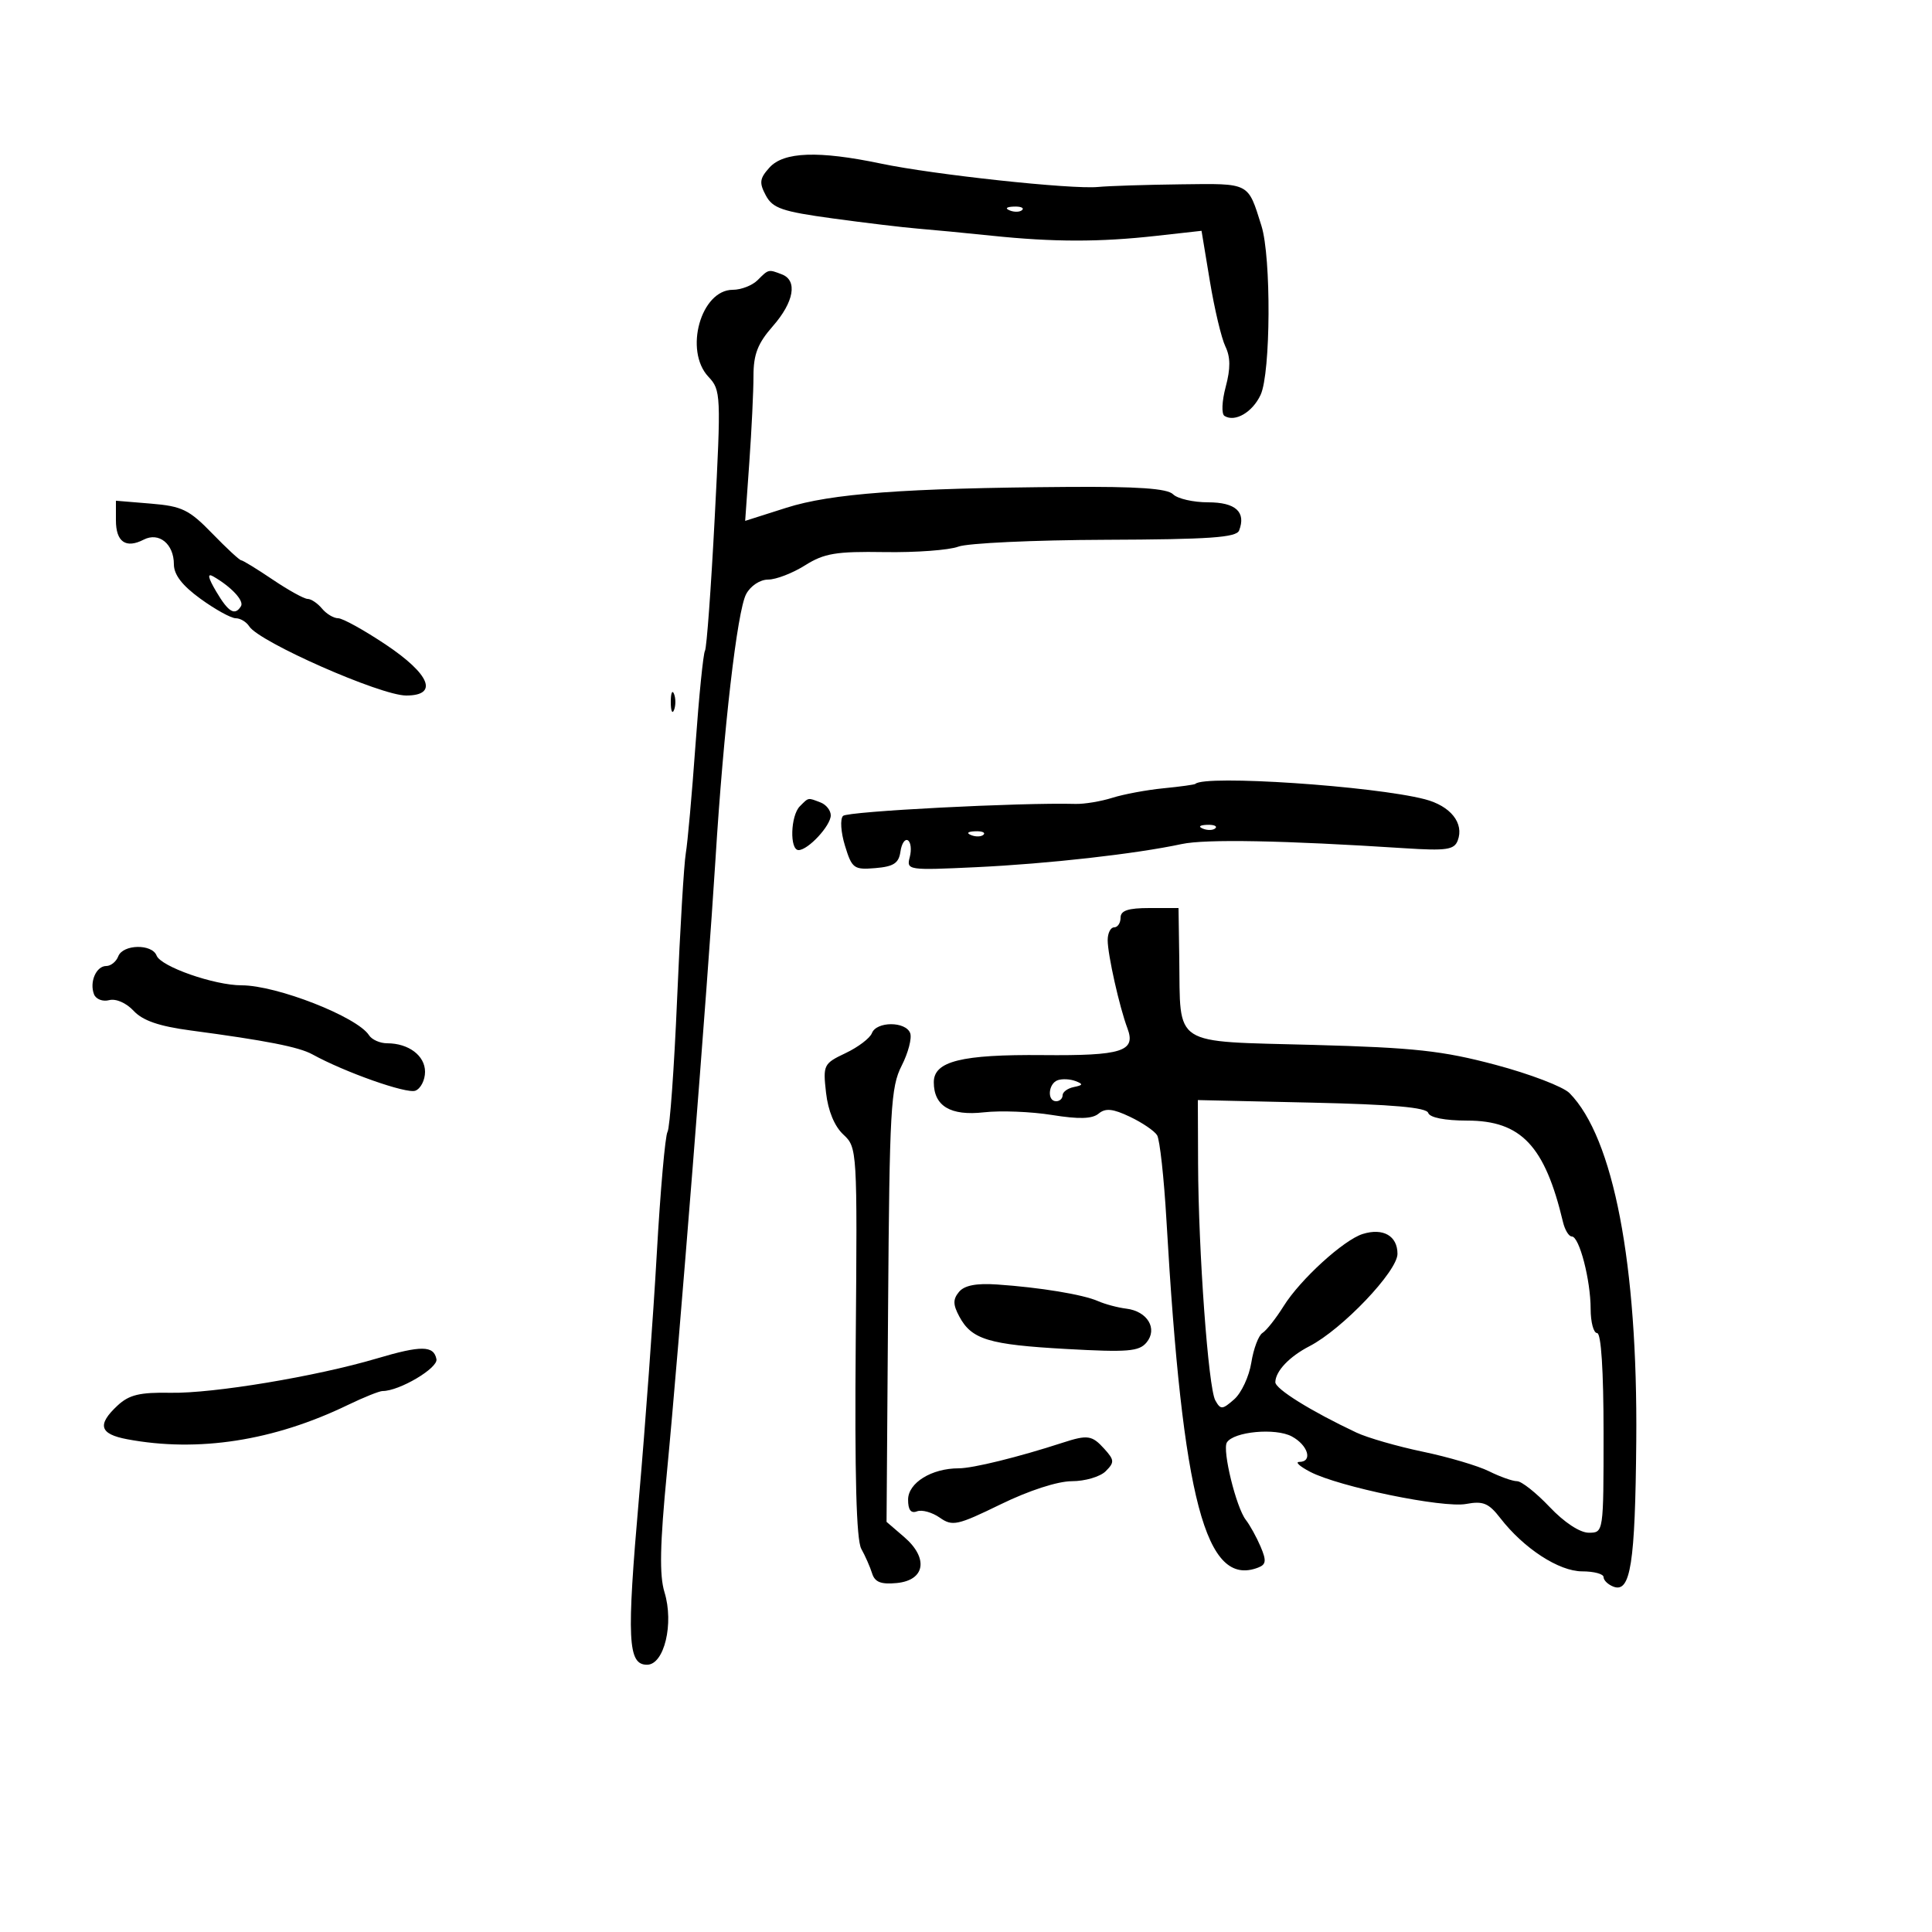 <svg xmlns="http://www.w3.org/2000/svg" width="300" height="300" viewBox="0 0 300 300" version="1.1">
	<path d="M 119.491 26.010 C 117.951 27.711, 117.863 28.375, 118.916 30.343 C 119.987 32.344, 121.434 32.841, 129.330 33.921 C 134.373 34.611, 140.300 35.321, 142.500 35.499 C 144.700 35.677, 149.875 36.173, 154 36.602 C 163.607 37.601, 170.736 37.607, 179.537 36.625 L 186.574 35.840 187.870 43.670 C 188.583 47.976, 189.666 52.534, 190.277 53.797 C 191.075 55.447, 191.089 57.213, 190.327 60.070 C 189.732 62.300, 189.650 64.284, 190.142 64.588 C 191.781 65.601, 194.497 64.010, 195.750 61.302 C 197.320 57.909, 197.408 39.940, 195.878 35.071 C 193.742 28.274, 194.160 28.489, 183.388 28.621 C 177.950 28.687, 172.150 28.873, 170.500 29.033 C 166.408 29.430, 145.021 27.127, 136.803 25.404 C 127.120 23.374, 121.705 23.563, 119.491 26.010 M 156.813 32.683 C 157.534 32.972, 158.397 32.936, 158.729 32.604 C 159.061 32.272, 158.471 32.036, 157.417 32.079 C 156.252 32.127, 156.015 32.364, 156.813 32.683 M 117.643 43.500 C 116.818 44.325, 115.083 45, 113.787 45 C 108.836 45, 106.190 54.445, 110.004 58.504 C 111.945 60.570, 111.975 61.258, 110.977 80.457 C 110.410 91.358, 109.731 100.627, 109.467 101.053 C 109.203 101.480, 108.541 108.055, 107.995 115.665 C 107.450 123.274, 106.772 130.850, 106.489 132.500 C 106.207 134.150, 105.600 144.319, 105.142 155.097 C 104.683 165.875, 104.013 175.171, 103.652 175.754 C 103.292 176.337, 102.542 184.844, 101.986 194.657 C 101.431 204.471, 100.189 221.500, 99.226 232.500 C 97.289 254.637, 97.474 258.500, 100.472 258.500 C 103.141 258.500, 104.676 252.108, 103.178 247.230 C 102.376 244.616, 102.475 239.826, 103.561 228.605 C 105.369 209.924, 109.928 152.378, 111.095 133.500 C 112.350 113.207, 114.473 94.840, 115.863 92.250 C 116.555 90.960, 118.015 89.998, 119.285 89.996 C 120.503 89.994, 123.075 89.002, 125 87.790 C 127.984 85.913, 129.806 85.609, 137.358 85.728 C 142.230 85.805, 147.385 85.424, 148.814 84.881 C 150.243 84.337, 160.518 83.859, 171.648 83.818 C 187.821 83.758, 191.990 83.468, 192.411 82.372 C 193.514 79.497, 191.864 78, 187.593 78 C 185.287 78, 182.838 77.438, 182.151 76.750 C 181.251 75.849, 176.655 75.531, 165.701 75.610 C 140.412 75.794, 129.049 76.637, 122.104 78.846 L 115.709 80.881 116.354 71.787 C 116.710 66.785, 117 60.753, 117 58.381 C 117 55.016, 117.659 53.319, 120 50.653 C 123.290 46.906, 123.881 43.552, 121.418 42.607 C 119.307 41.797, 119.358 41.785, 117.643 43.500 M 18 80.793 C 18 84.150, 19.542 85.223, 22.314 83.795 C 24.683 82.575, 27 84.465, 27 87.616 C 27 89.247, 28.295 90.926, 31.150 92.994 C 33.433 94.647, 35.885 96, 36.600 96 C 37.315 96, 38.260 96.567, 38.700 97.260 C 40.244 99.691, 59.096 108, 63.070 108 C 68.128 108, 66.801 104.701, 59.886 100.083 C 56.523 97.837, 53.203 96, 52.508 96 C 51.814 96, 50.685 95.325, 50 94.500 C 49.315 93.675, 48.313 93, 47.773 93 C 47.232 93, 44.790 91.650, 42.345 90 C 39.900 88.350, 37.697 87, 37.449 87 C 37.201 87, 35.176 85.123, 32.949 82.828 C 29.374 79.144, 28.263 78.603, 23.450 78.204 L 18 77.752 18 80.793 M 33.572 91.852 C 35.474 95.073, 36.471 95.664, 37.417 94.134 C 37.939 93.290, 35.915 91.117, 33.106 89.504 C 32.149 88.955, 32.295 89.691, 33.572 91.852 M 104.158 109 C 104.158 110.375, 104.385 110.938, 104.662 110.250 C 104.940 109.563, 104.940 108.438, 104.662 107.750 C 104.385 107.063, 104.158 107.625, 104.158 109 M 185.615 121.721 C 185.493 121.842, 183.264 122.149, 180.662 122.404 C 178.060 122.659, 174.484 123.325, 172.716 123.884 C 170.947 124.443, 168.375 124.869, 167 124.831 C 158.493 124.594, 131.620 125.980, 130.907 126.693 C 130.430 127.170, 130.564 129.226, 131.208 131.325 C 132.293 134.863, 132.589 135.080, 135.933 134.799 C 138.767 134.562, 139.566 134.034, 139.821 132.235 C 139.998 130.990, 140.519 130.202, 140.978 130.486 C 141.437 130.770, 141.567 131.939, 141.268 133.085 C 140.734 135.124, 140.954 135.157, 151.611 134.654 C 162.753 134.128, 176.369 132.594, 183.500 131.062 C 187.193 130.269, 199.296 130.496, 218.104 131.712 C 224.579 132.131, 225.803 131.955, 226.350 130.529 C 227.387 127.829, 225.245 125.140, 221.233 124.103 C 213.252 122.041, 187.062 120.289, 185.615 121.721 M 124.200 125.200 C 122.751 126.649, 122.593 132, 124 132 C 125.486 132, 129 128.210, 129 126.607 C 129 125.841, 128.288 124.941, 127.418 124.607 C 125.404 123.834, 125.602 123.798, 124.200 125.200 M 186.813 128.683 C 187.534 128.972, 188.397 128.936, 188.729 128.604 C 189.061 128.272, 188.471 128.036, 187.417 128.079 C 186.252 128.127, 186.015 128.364, 186.813 128.683 M 150.813 129.683 C 151.534 129.972, 152.397 129.936, 152.729 129.604 C 153.061 129.272, 152.471 129.036, 151.417 129.079 C 150.252 129.127, 150.015 129.364, 150.813 129.683 M 174 142.500 C 174 143.325, 173.550 144, 173 144 C 172.450 144, 172 144.894, 172 145.986 C 172 148.231, 173.829 156.392, 175.067 159.674 C 176.420 163.257, 174.238 163.948, 161.933 163.835 C 149.293 163.719, 145 164.787, 145 168.047 C 145 171.753, 147.592 173.306, 152.798 172.719 C 155.380 172.428, 160.127 172.615, 163.347 173.133 C 167.550 173.810, 169.596 173.750, 170.595 172.921 C 171.662 172.035, 172.795 172.149, 175.451 173.410 C 177.356 174.314, 179.257 175.604, 179.674 176.277 C 180.092 176.950, 180.745 182.900, 181.126 189.500 C 183.638 233.027, 187.207 246.544, 195.361 243.415 C 196.606 242.937, 196.675 242.350, 195.747 240.166 C 195.123 238.700, 194.089 236.825, 193.448 236 C 191.949 234.071, 189.772 225.178, 190.508 223.987 C 191.552 222.298, 198.050 221.689, 200.580 223.043 C 203.122 224.403, 203.887 226.996, 201.750 227.006 C 201.063 227.010, 201.824 227.703, 203.442 228.547 C 207.903 230.873, 224.071 234.203, 227.656 233.534 C 230.292 233.042, 231.165 233.402, 232.959 235.722 C 236.609 240.442, 242.076 244, 245.678 244 C 247.505 244, 249 244.402, 249 244.893 C 249 245.384, 249.689 246.051, 250.532 246.374 C 253.195 247.396, 253.913 242.824, 254.079 223.791 C 254.320 196.311, 250.552 176.669, 243.712 169.736 C 242.728 168.739, 237.553 166.761, 232.212 165.341 C 223.991 163.155, 219.660 162.681, 204 162.253 C 181.717 161.645, 183.323 162.683, 183.115 148.750 L 183 141 178.500 141 C 175.167 141, 174 141.389, 174 142.500 M 18.362 148.500 C 18.045 149.325, 17.207 150, 16.500 150 C 14.940 150, 13.864 152.481, 14.596 154.389 C 14.889 155.154, 15.947 155.565, 16.946 155.304 C 17.995 155.029, 19.602 155.729, 20.749 156.961 C 22.170 158.486, 24.696 159.355, 29.618 160.011 C 41.314 161.570, 46.420 162.573, 48.500 163.718 C 53.551 166.500, 63.139 169.884, 64.497 169.363 C 65.323 169.046, 66 167.725, 66 166.428 C 66 163.920, 63.449 162, 60.115 162 C 59.007 162, 57.740 161.438, 57.300 160.750 C 55.474 157.896, 42.979 153, 37.522 153 C 33.274 153, 24.974 150.096, 24.315 148.380 C 23.604 146.526, 19.084 146.617, 18.362 148.500 M 135.391 160.423 C 135.091 161.205, 133.252 162.602, 131.304 163.526 C 127.884 165.149, 127.780 165.359, 128.266 169.672 C 128.584 172.489, 129.574 174.886, 130.950 176.168 C 133.109 178.179, 133.128 178.498, 132.878 208.350 C 132.704 229.092, 132.973 239.124, 133.740 240.500 C 134.353 241.600, 135.109 243.316, 135.420 244.314 C 135.845 245.675, 136.800 246.049, 139.243 245.814 C 143.660 245.388, 144.217 241.951, 140.400 238.667 L 137.663 236.313 137.904 202.725 C 138.124 172.223, 138.317 168.801, 140.009 165.483 C 141.033 163.473, 141.627 161.192, 141.329 160.414 C 140.623 158.574, 136.098 158.580, 135.391 160.423 M 164.250 167.731 C 162.767 168.248, 162.557 171, 164 171 C 164.550 171, 165 170.583, 165 170.073 C 165 169.564, 165.787 168.988, 166.750 168.794 C 168.188 168.504, 168.233 168.339, 167 167.868 C 166.175 167.553, 164.938 167.491, 164.250 167.731 M 186.037 180.659 C 186.089 194.363, 187.626 215.510, 188.712 217.450 C 189.536 218.923, 189.798 218.908, 191.648 217.283 C 192.765 216.303, 193.961 213.736, 194.304 211.581 C 194.648 209.425, 195.429 207.353, 196.041 206.975 C 196.652 206.597, 198.130 204.722, 199.326 202.808 C 201.910 198.671, 208.646 192.531, 211.609 191.610 C 214.770 190.628, 217 191.903, 217 194.693 C 217 197.403, 208.426 206.405, 203.344 209.031 C 200.216 210.647, 198.081 212.891, 198.032 214.615 C 198.002 215.662, 203.562 219.122, 210.622 222.449 C 212.339 223.258, 216.982 224.595, 220.939 225.420 C 224.896 226.245, 229.523 227.613, 231.221 228.460 C 232.918 229.307, 234.875 230, 235.569 230 C 236.263 230, 238.537 231.800, 240.622 234 C 242.898 236.403, 245.328 238, 246.706 238 C 248.999 238, 249 237.995, 249 222.500 C 249 212.833, 248.624 207, 248 207 C 247.450 207, 246.997 205.313, 246.994 203.250 C 246.988 198.743, 245.235 192, 244.070 192 C 243.610 192, 242.993 190.988, 242.699 189.750 C 239.887 177.917, 236.200 174.012, 227.833 174.005 C 224.335 174.002, 222.014 173.543, 221.769 172.806 C 221.487 171.962, 216.195 171.496, 203.685 171.216 L 186 170.819 186.037 180.659 M 148.916 200.601 C 147.958 201.756, 147.967 202.570, 148.959 204.424 C 150.872 207.998, 153.508 208.798, 165.591 209.470 C 175.112 210, 176.874 209.857, 178.033 208.460 C 179.802 206.329, 178.177 203.607, 174.898 203.208 C 173.579 203.048, 171.600 202.520, 170.500 202.035 C 168.172 201.009, 161.490 199.909, 154.816 199.454 C 151.604 199.235, 149.751 199.595, 148.916 200.601 M 58.500 210.946 C 49.136 213.726, 33.103 216.394, 26.500 216.271 C 21.694 216.182, 20.052 216.577, 18.250 218.254 C 15.042 221.241, 15.454 222.679, 19.750 223.485 C 30.762 225.552, 42.502 223.731, 54 218.170 C 56.475 216.974, 58.911 215.996, 59.414 215.997 C 62.005 216.005, 68.038 212.437, 67.772 211.054 C 67.360 208.915, 65.417 208.893, 58.500 210.946 M 165 224.026 C 158.136 226.260, 151.068 228, 148.861 228 C 144.660 228, 141.016 230.253, 141.008 232.857 C 141.003 234.456, 141.445 235.043, 142.385 234.682 C 143.147 234.390, 144.736 234.827, 145.917 235.654 C 147.895 237.040, 148.639 236.877, 155.405 233.579 C 159.788 231.442, 164.236 230, 166.444 230 C 168.479 230, 170.838 229.305, 171.687 228.456 C 173.079 227.064, 173.056 226.720, 171.460 224.956 C 169.564 222.861, 168.883 222.763, 165 224.026" stroke="none" fill="black" fill-rule="evenodd"/>
</svg>